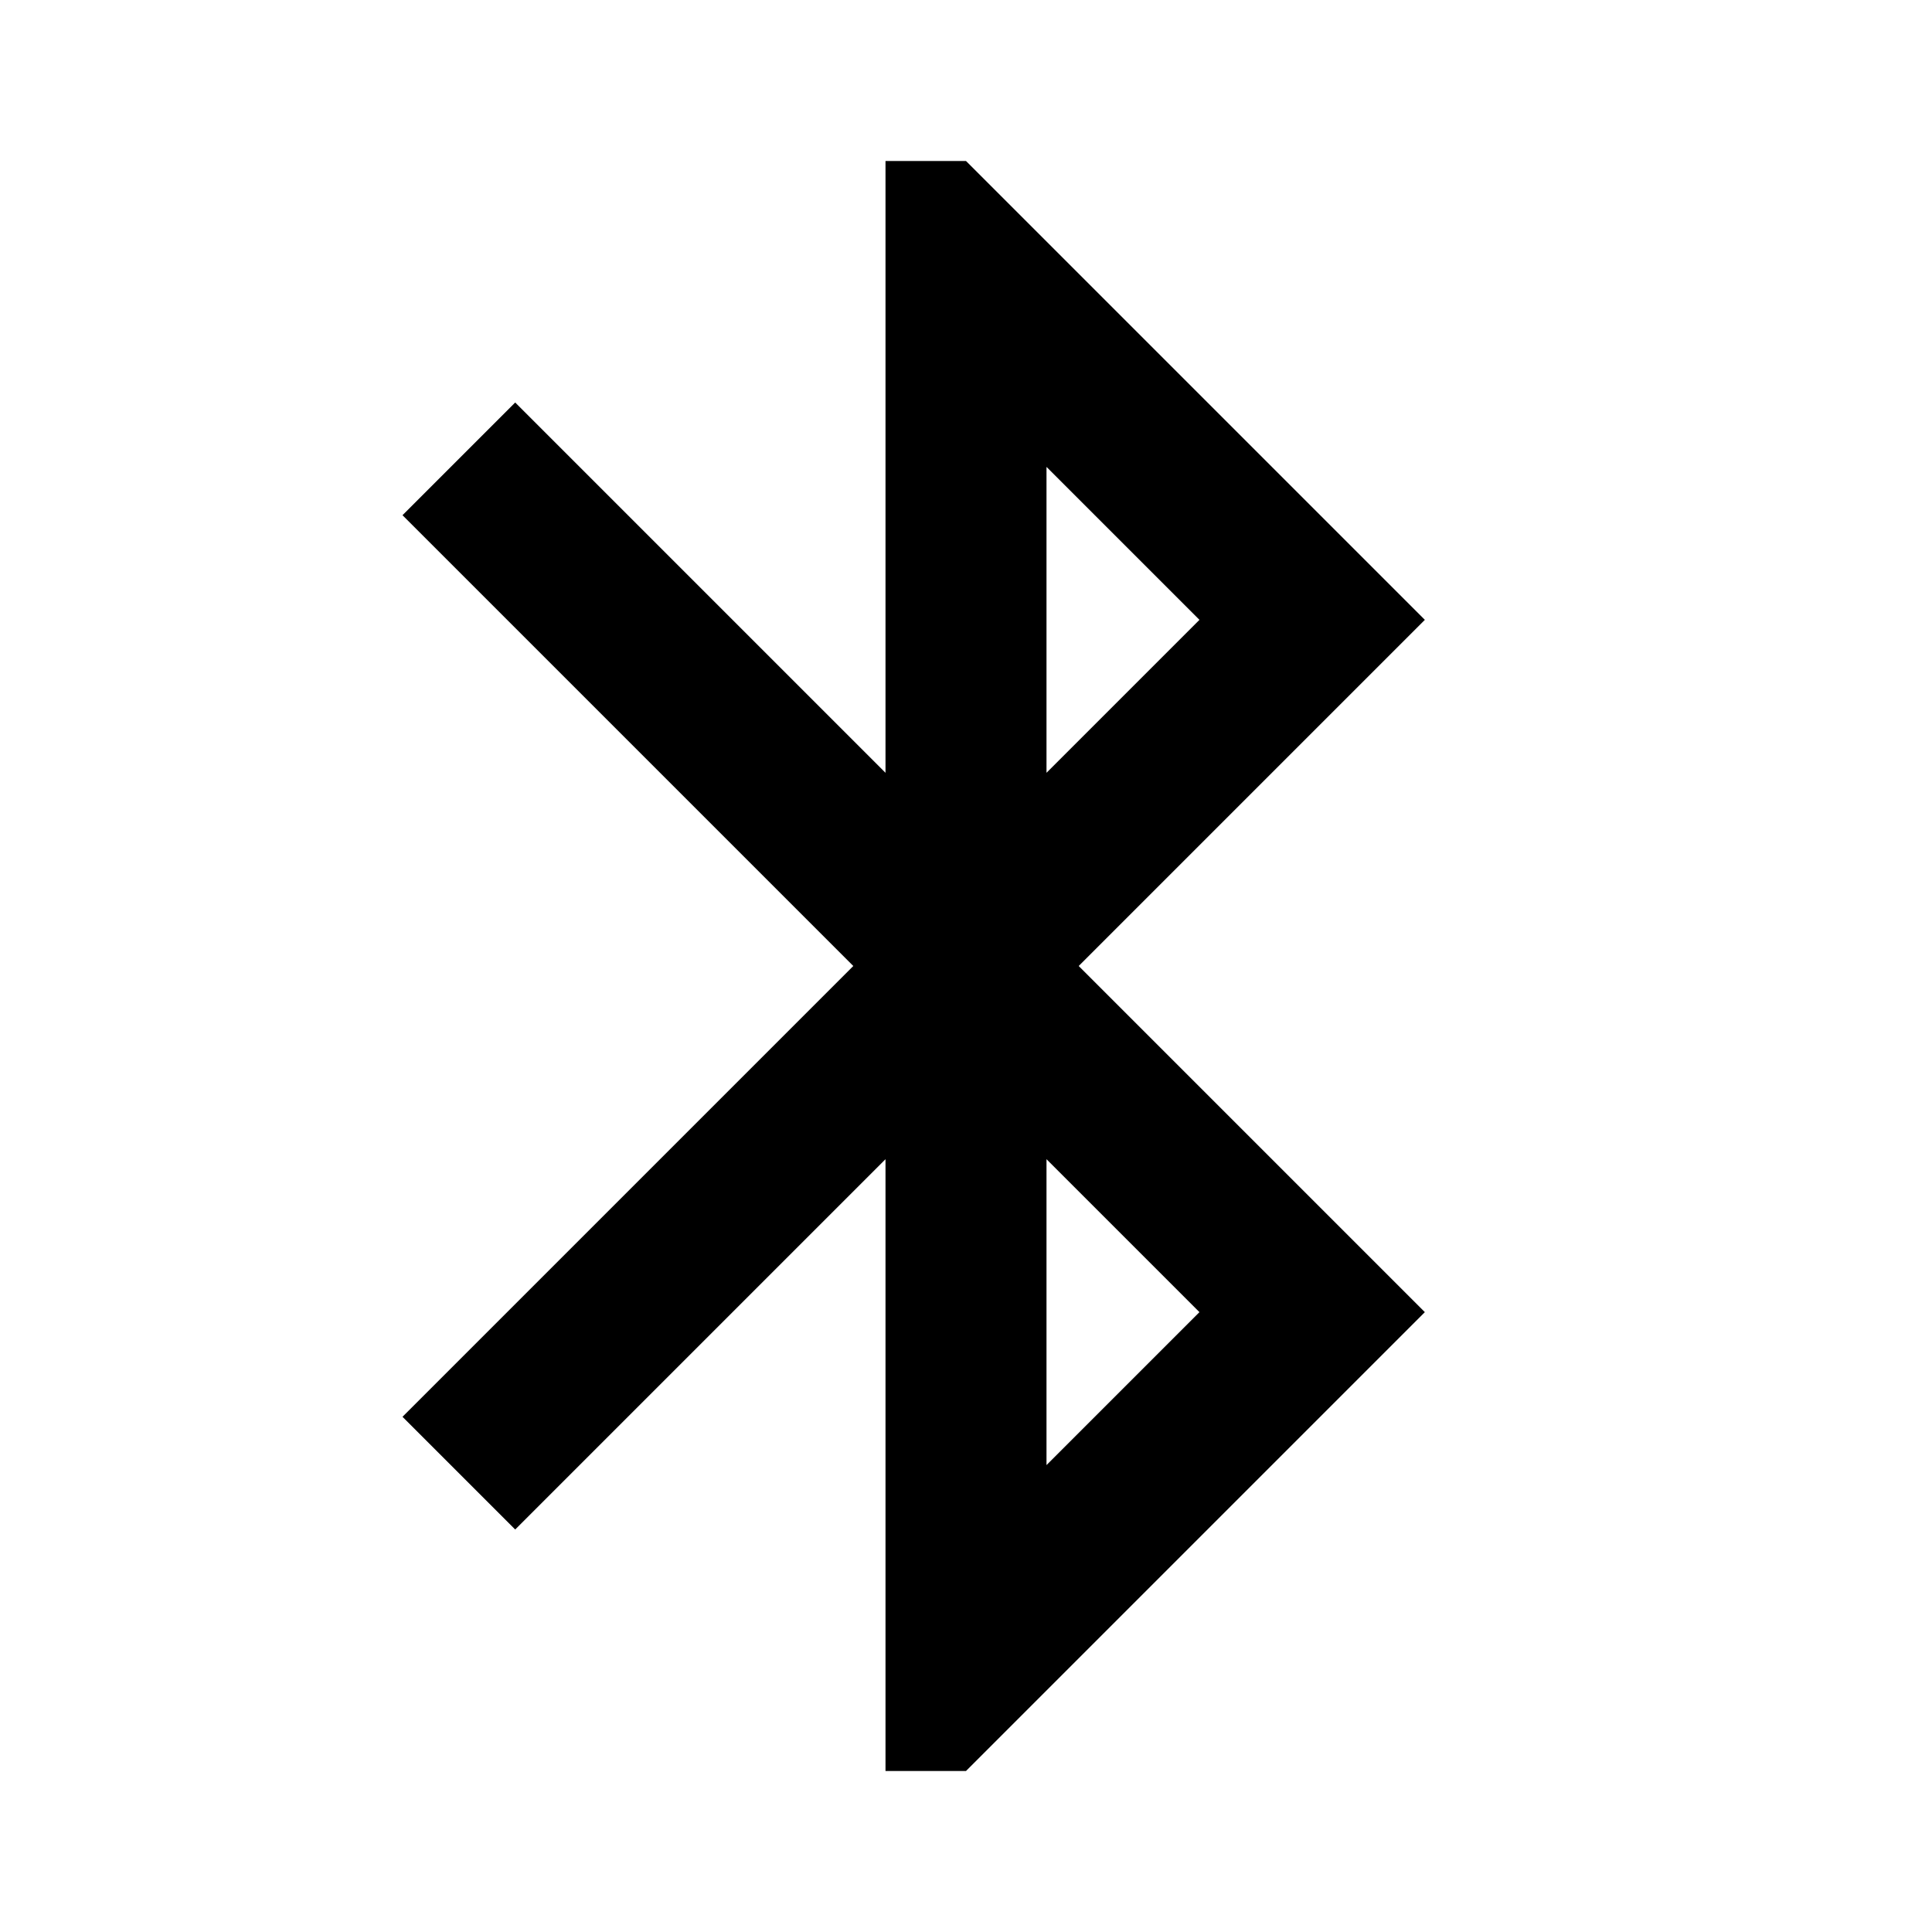 <?xml version="1.0" encoding="utf-8"?>
<!-- Generator: Adobe Illustrator 17.1.0, SVG Export Plug-In . SVG Version: 6.00 Build 0)  -->
<!DOCTYPE svg PUBLIC "-//W3C//DTD SVG 1.1//EN" "http://www.w3.org/Graphics/SVG/1.1/DTD/svg11.dtd">
<svg version="1.1" xmlns="http://www.w3.org/2000/svg" xmlns:xlink="http://www.w3.org/1999/xlink" x="0px" y="0px" width="24px"
	 height="24px" viewBox="0 0 24 24" enable-background="new 0 0 24 24" xml:space="preserve">
<g id="Header">
	<g>
		<rect x="-618" y="-3256" fill="none" width="1400" height="3600"/>
	</g>
</g>
<g id="Labels">
</g>
<g id="Icon">
	<g>
		<g>
			<rect fill="none" width="24" height="24"/>
		</g>
		<path d="M17.7,7.7L12,2h-1v7.6L6.4,5L5,6.4l5.6,5.6L5,17.6L6.4,19l4.6-4.6V22h1l5.7-5.7L13.4,12L17.7,7.7z M13,5.8l1.9,1.9L13,9.6
			V5.8z M14.9,16.3L13,18.2v-3.8L14.9,16.3z"/>
	</g>
</g>
<g id="Grid" display="none">
	<g display="inline">
	</g>
</g>
</svg>
